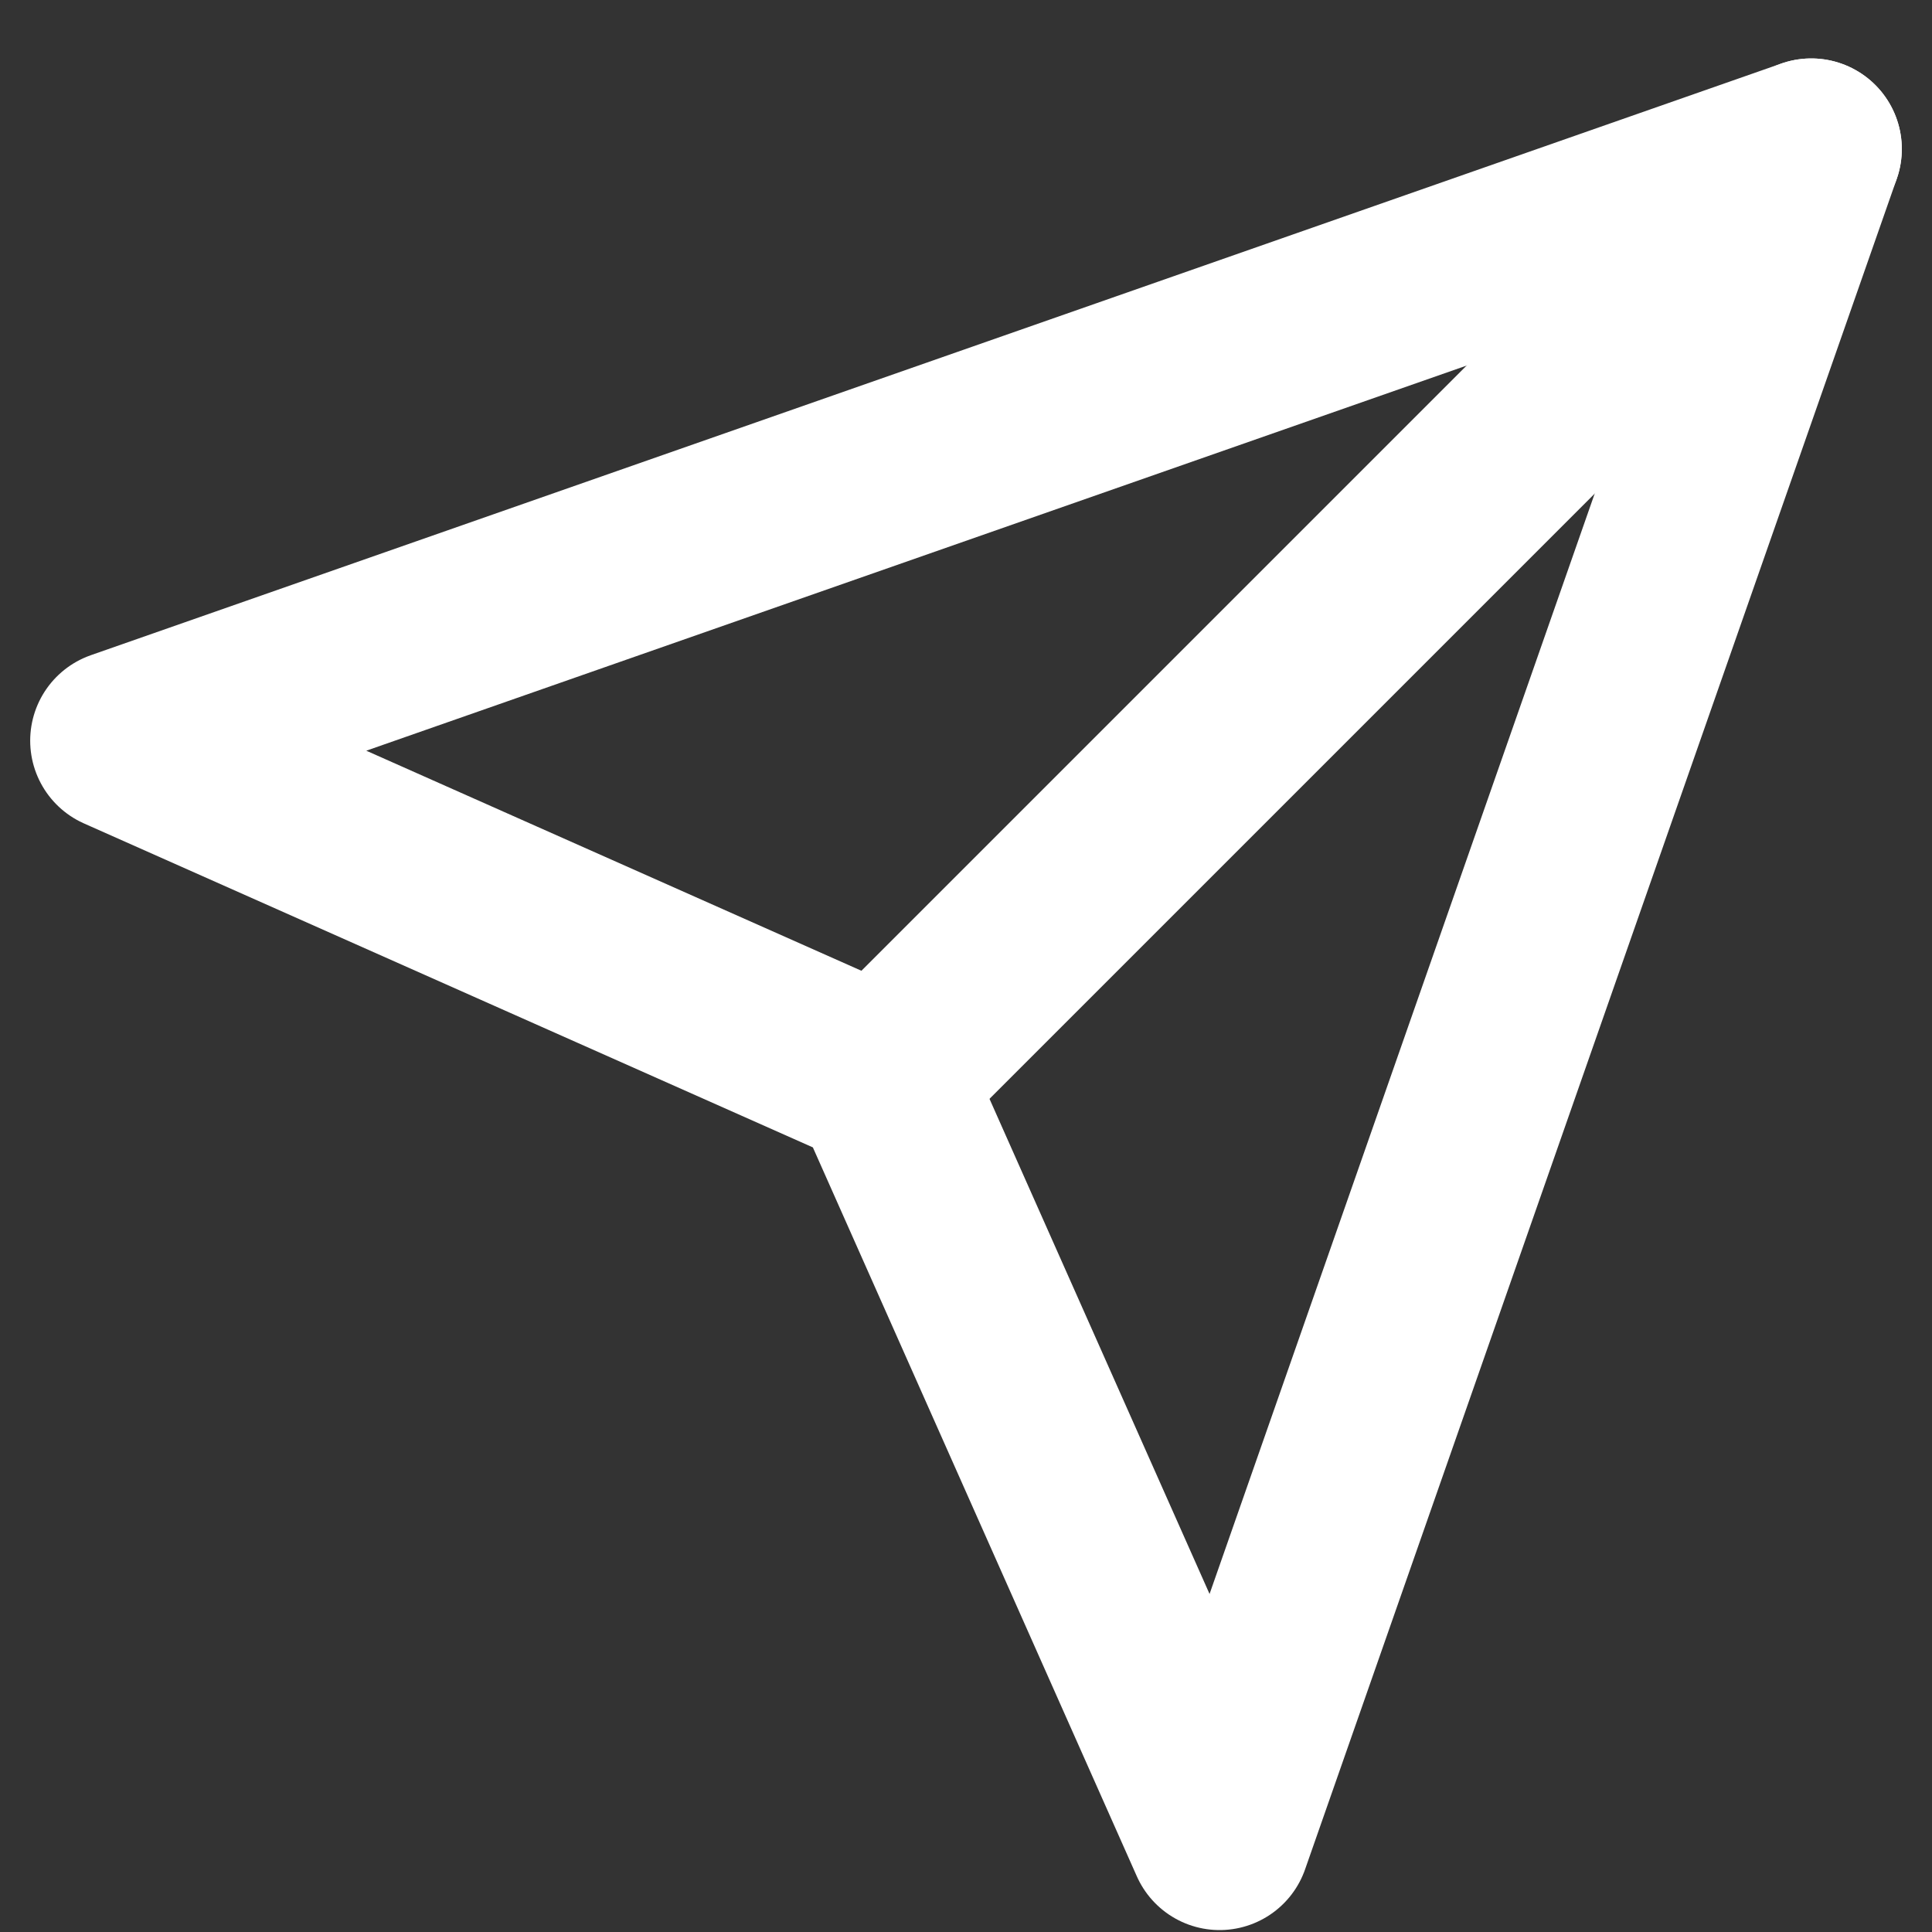 <svg width="16" height="16" viewBox="0 0 16 16" fill="none" xmlns="http://www.w3.org/2000/svg">
<rect x="0" y="0" width="16" height="16" fill="#333333" stroke="none"/>
<path d="M15 1.234L7.3 8.934" stroke="white" stroke-width="1.5" stroke-linecap="round" stroke-linejoin="round"/>
<path d="M15 1.234L10.1 15.234L7.3 8.934L1 6.134L15 1.234Z" stroke="white" stroke-width="1.5" stroke-linecap="round" stroke-linejoin="round"/>
</svg>
